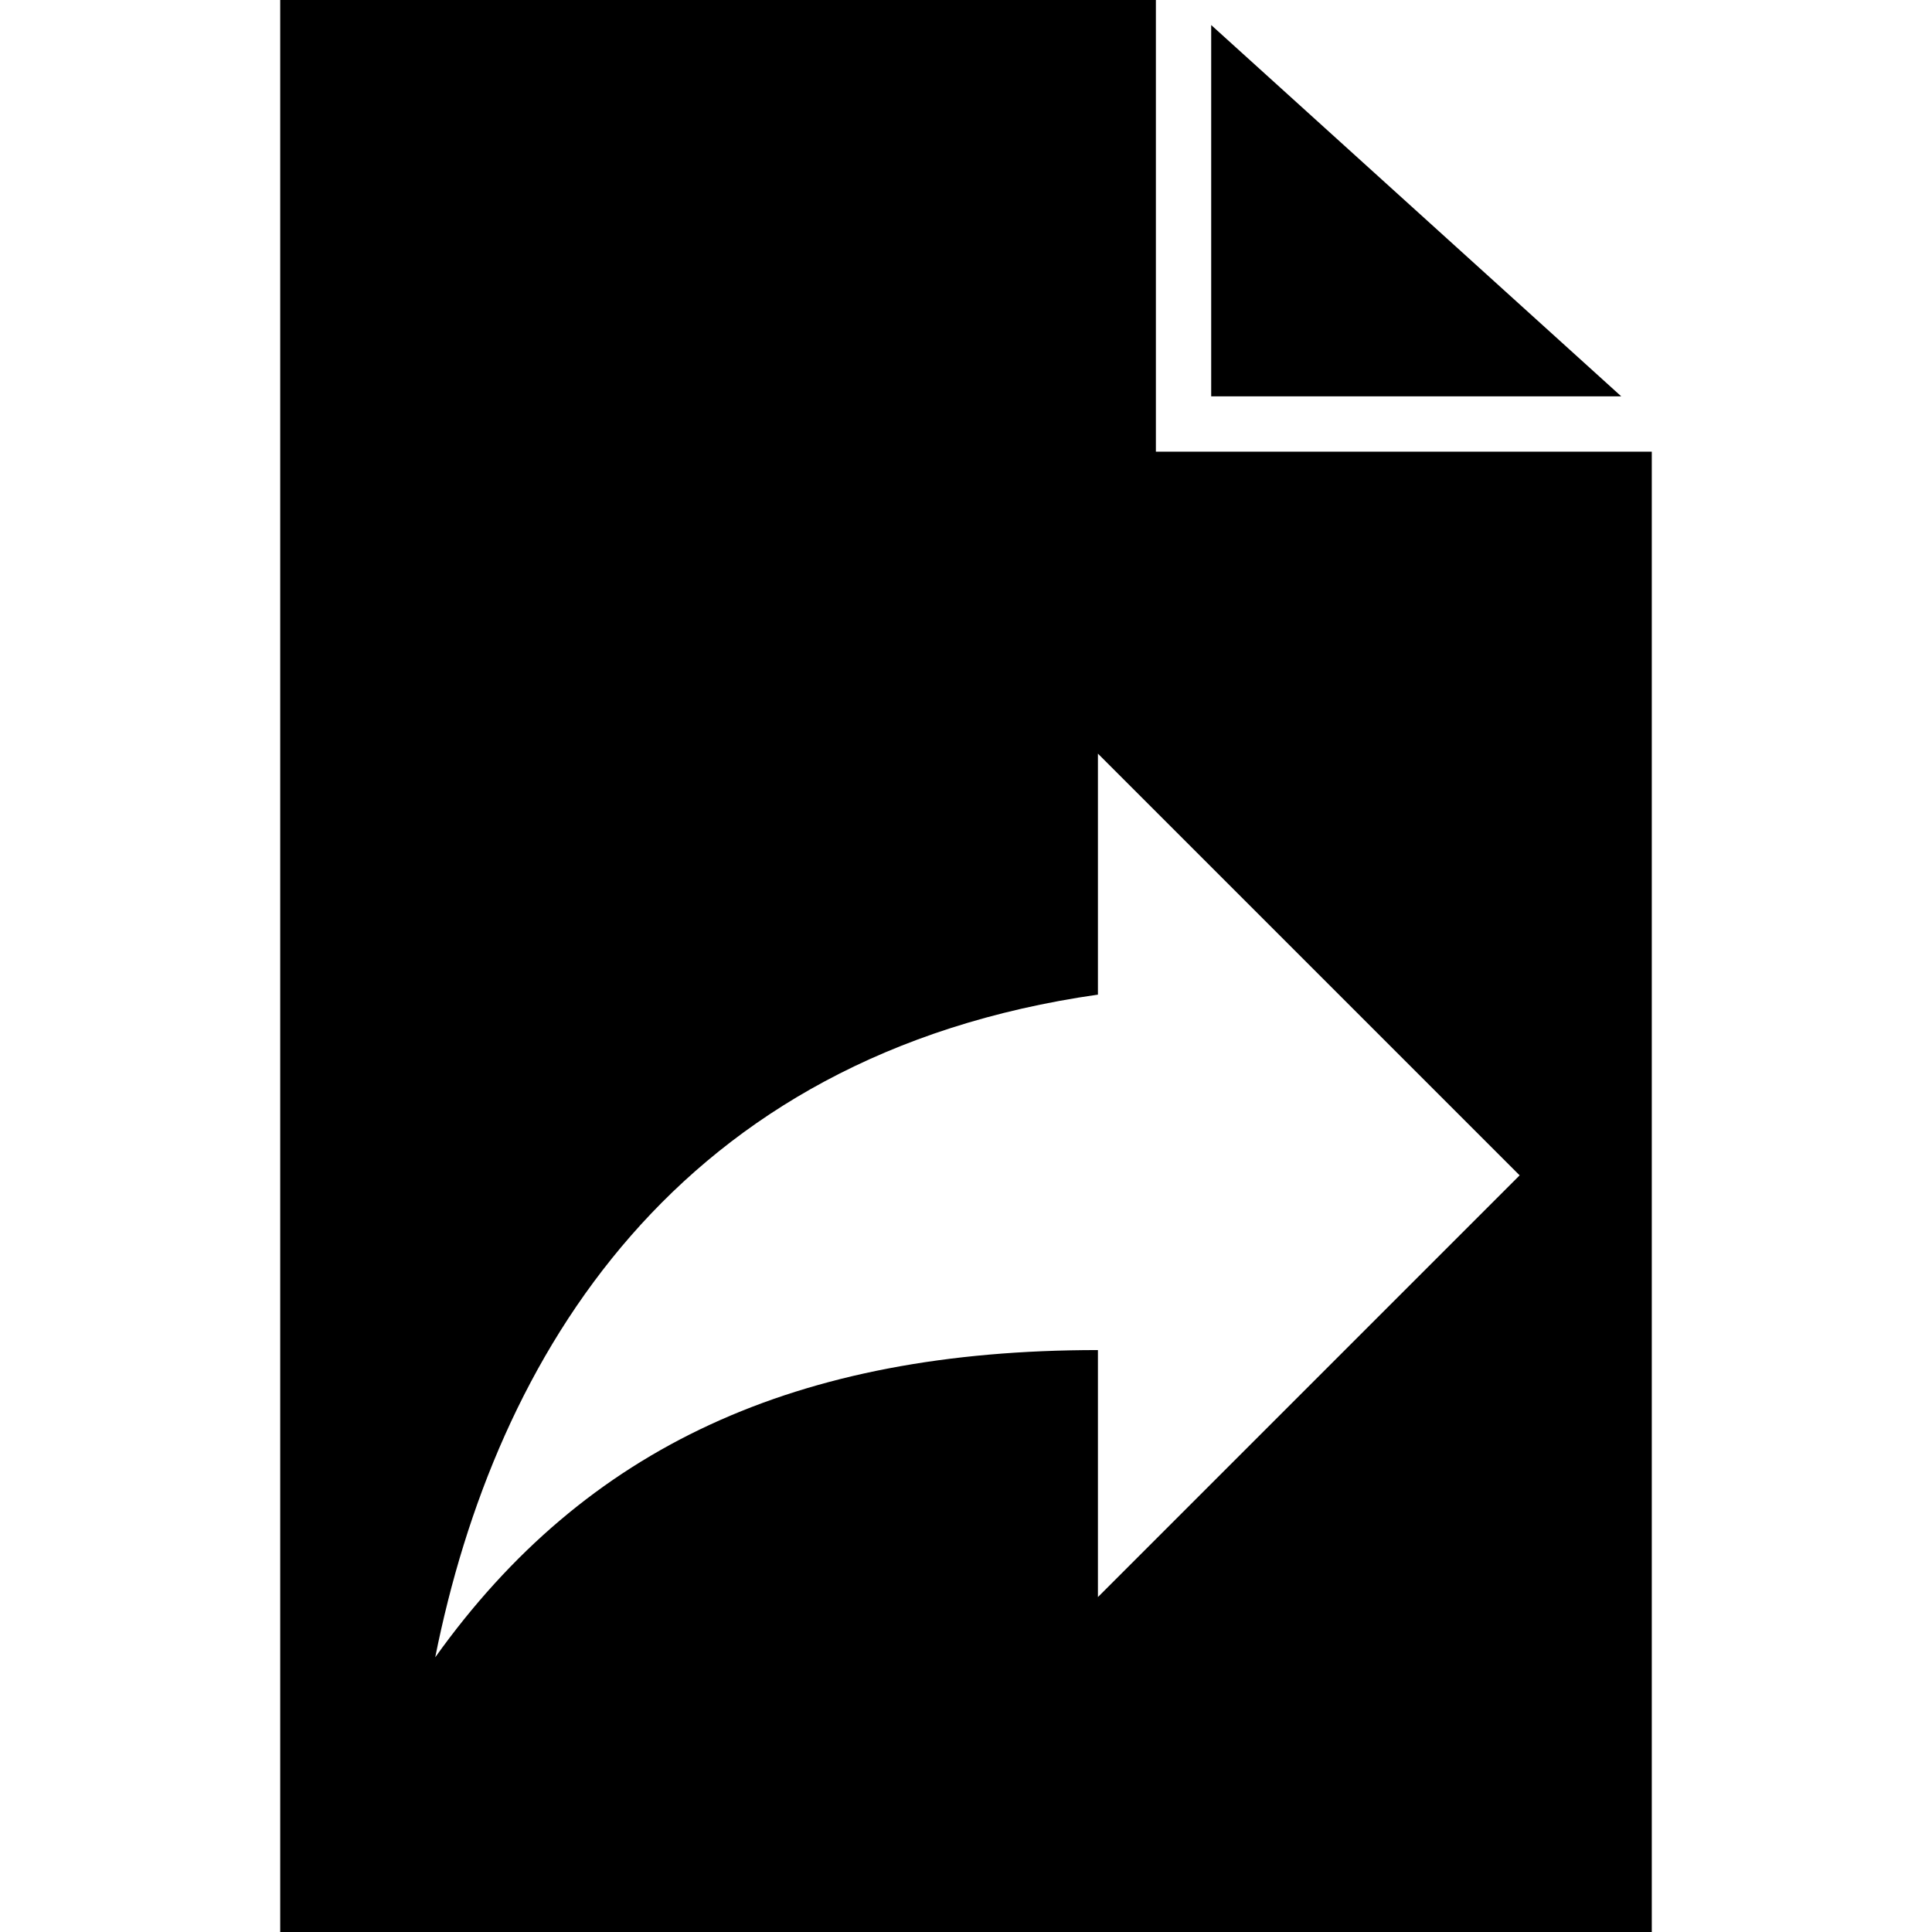 <?xml version="1.0" encoding="UTF-8" standalone="no"?>
<svg
   xmlns:dc="http://purl.org/dc/elements/1.1/"
   xmlns:cc="http://creativecommons.org/ns#"
   xmlns:rdf="http://www.w3.org/1999/02/22-rdf-syntax-ns#"
   xmlns:svg="http://www.w3.org/2000/svg"
   xmlns="http://www.w3.org/2000/svg"
   xmlns:sodipodi="http://sodipodi.sourceforge.net/DTD/sodipodi-0.dtd"
   xmlns:inkscape="http://www.inkscape.org/namespaces/inkscape"
   version="1.1"
   id="reference_file"
   x="0px"
   y="0px"
   width="100%"
   height="100%"
   viewBox="0 0 534.479 534.479"
   style="enable-background:new 0 0 534.479 534.479;"
   xml:space="preserve"><defs
     id="defs43" /><sodipodi:namedview
     pagecolor="#ffffff"
     bordercolor="#666666"
     borderopacity="1"
     objecttolerance="10"
     gridtolerance="10"
     guidetolerance="10"
     inkscape:pageopacity="0"
     inkscape:pageshadow="2"
     inkscape:window-width="1440"
     inkscape:window-height="794"
     id="namedview41"
     showgrid="false"
     inkscape:zoom="0.88310298"
     inkscape:cx="89.457289"
     inkscape:cy="267.2395"
     inkscape:window-x="0"
     inkscape:window-y="1"
     inkscape:window-maximized="0"
     inkscape:current-layer="generic"
     inkscape:snap-text-baseline="true" /><g
     id="g3"
     fill="currentColor"
     transform="matrix(-1,0,0,1,534.479,0)"><g
       id="g5"><path
         d="M 77.52 0 L 77.52 534.479 L 456.959 534.479 L 456.959 124.949 L 319.77 124.949 L 319.77 0 L 77.52 0 z M 303.736 208.49 L 420.402 325.156 L 303.736 441.822 L 303.736 373.49 C 220.403 373.49 162.069 400.157 120.402 458.49 C 137.069 375.157 187.07 291.823 303.736 275.156 L 303.736 208.49 z "
         transform="matrix(-1,0,0,1,534.479,0)"
         id="path7" /><polygon
         points="199.409,6.928 85.968,109.649 199.409,109.649 "
         id="polygon9" /></g></g><g
     id="g11" /><g
     id="g13" /><g
     id="g15" /><g
     id="g17" /><g
     id="g19" /><g
     id="g21" /><g
     id="g23" /><g
     id="g25" /><g
     id="g27" /><g
     id="g29" /><g
     id="g31" /><g
     id="g33" /><g
     id="g35" /><g
     id="g37" /><g
     id="g39" /><g
     id="g3455"
     transform="matrix(0.654,0,0,0.654,120.403,183.49)"
     style="fill:#ff0000"><g
       id="g3414"
       style="fill:#ff0000"><g
         id="share"
         style="fill:#ff0000" /></g><g
       id="g3419"
       style="fill:#ff0000" /><g
       id="g3421"
       style="fill:#ff0000" /><g
       id="g3423"
       style="fill:#ff0000" /><g
       id="g3425"
       style="fill:#ff0000" /><g
       id="g3427"
       style="fill:#ff0000" /><g
       id="g3429"
       style="fill:#ff0000" /><g
       id="g3431"
       style="fill:#ff0000" /><g
       id="g3433"
       style="fill:#ff0000" /><g
       id="g3435"
       style="fill:#ff0000" /><g
       id="g3437"
       style="fill:#ff0000" /><g
       id="g3439"
       style="fill:#ff0000" /><g
       id="g3441"
       style="fill:#ff0000" /><g
       id="g3443"
       style="fill:#ff0000" /><g
       id="g3445"
       style="fill:#ff0000" /><g
       id="g3447"
       style="fill:#ff0000" /></g></svg>
